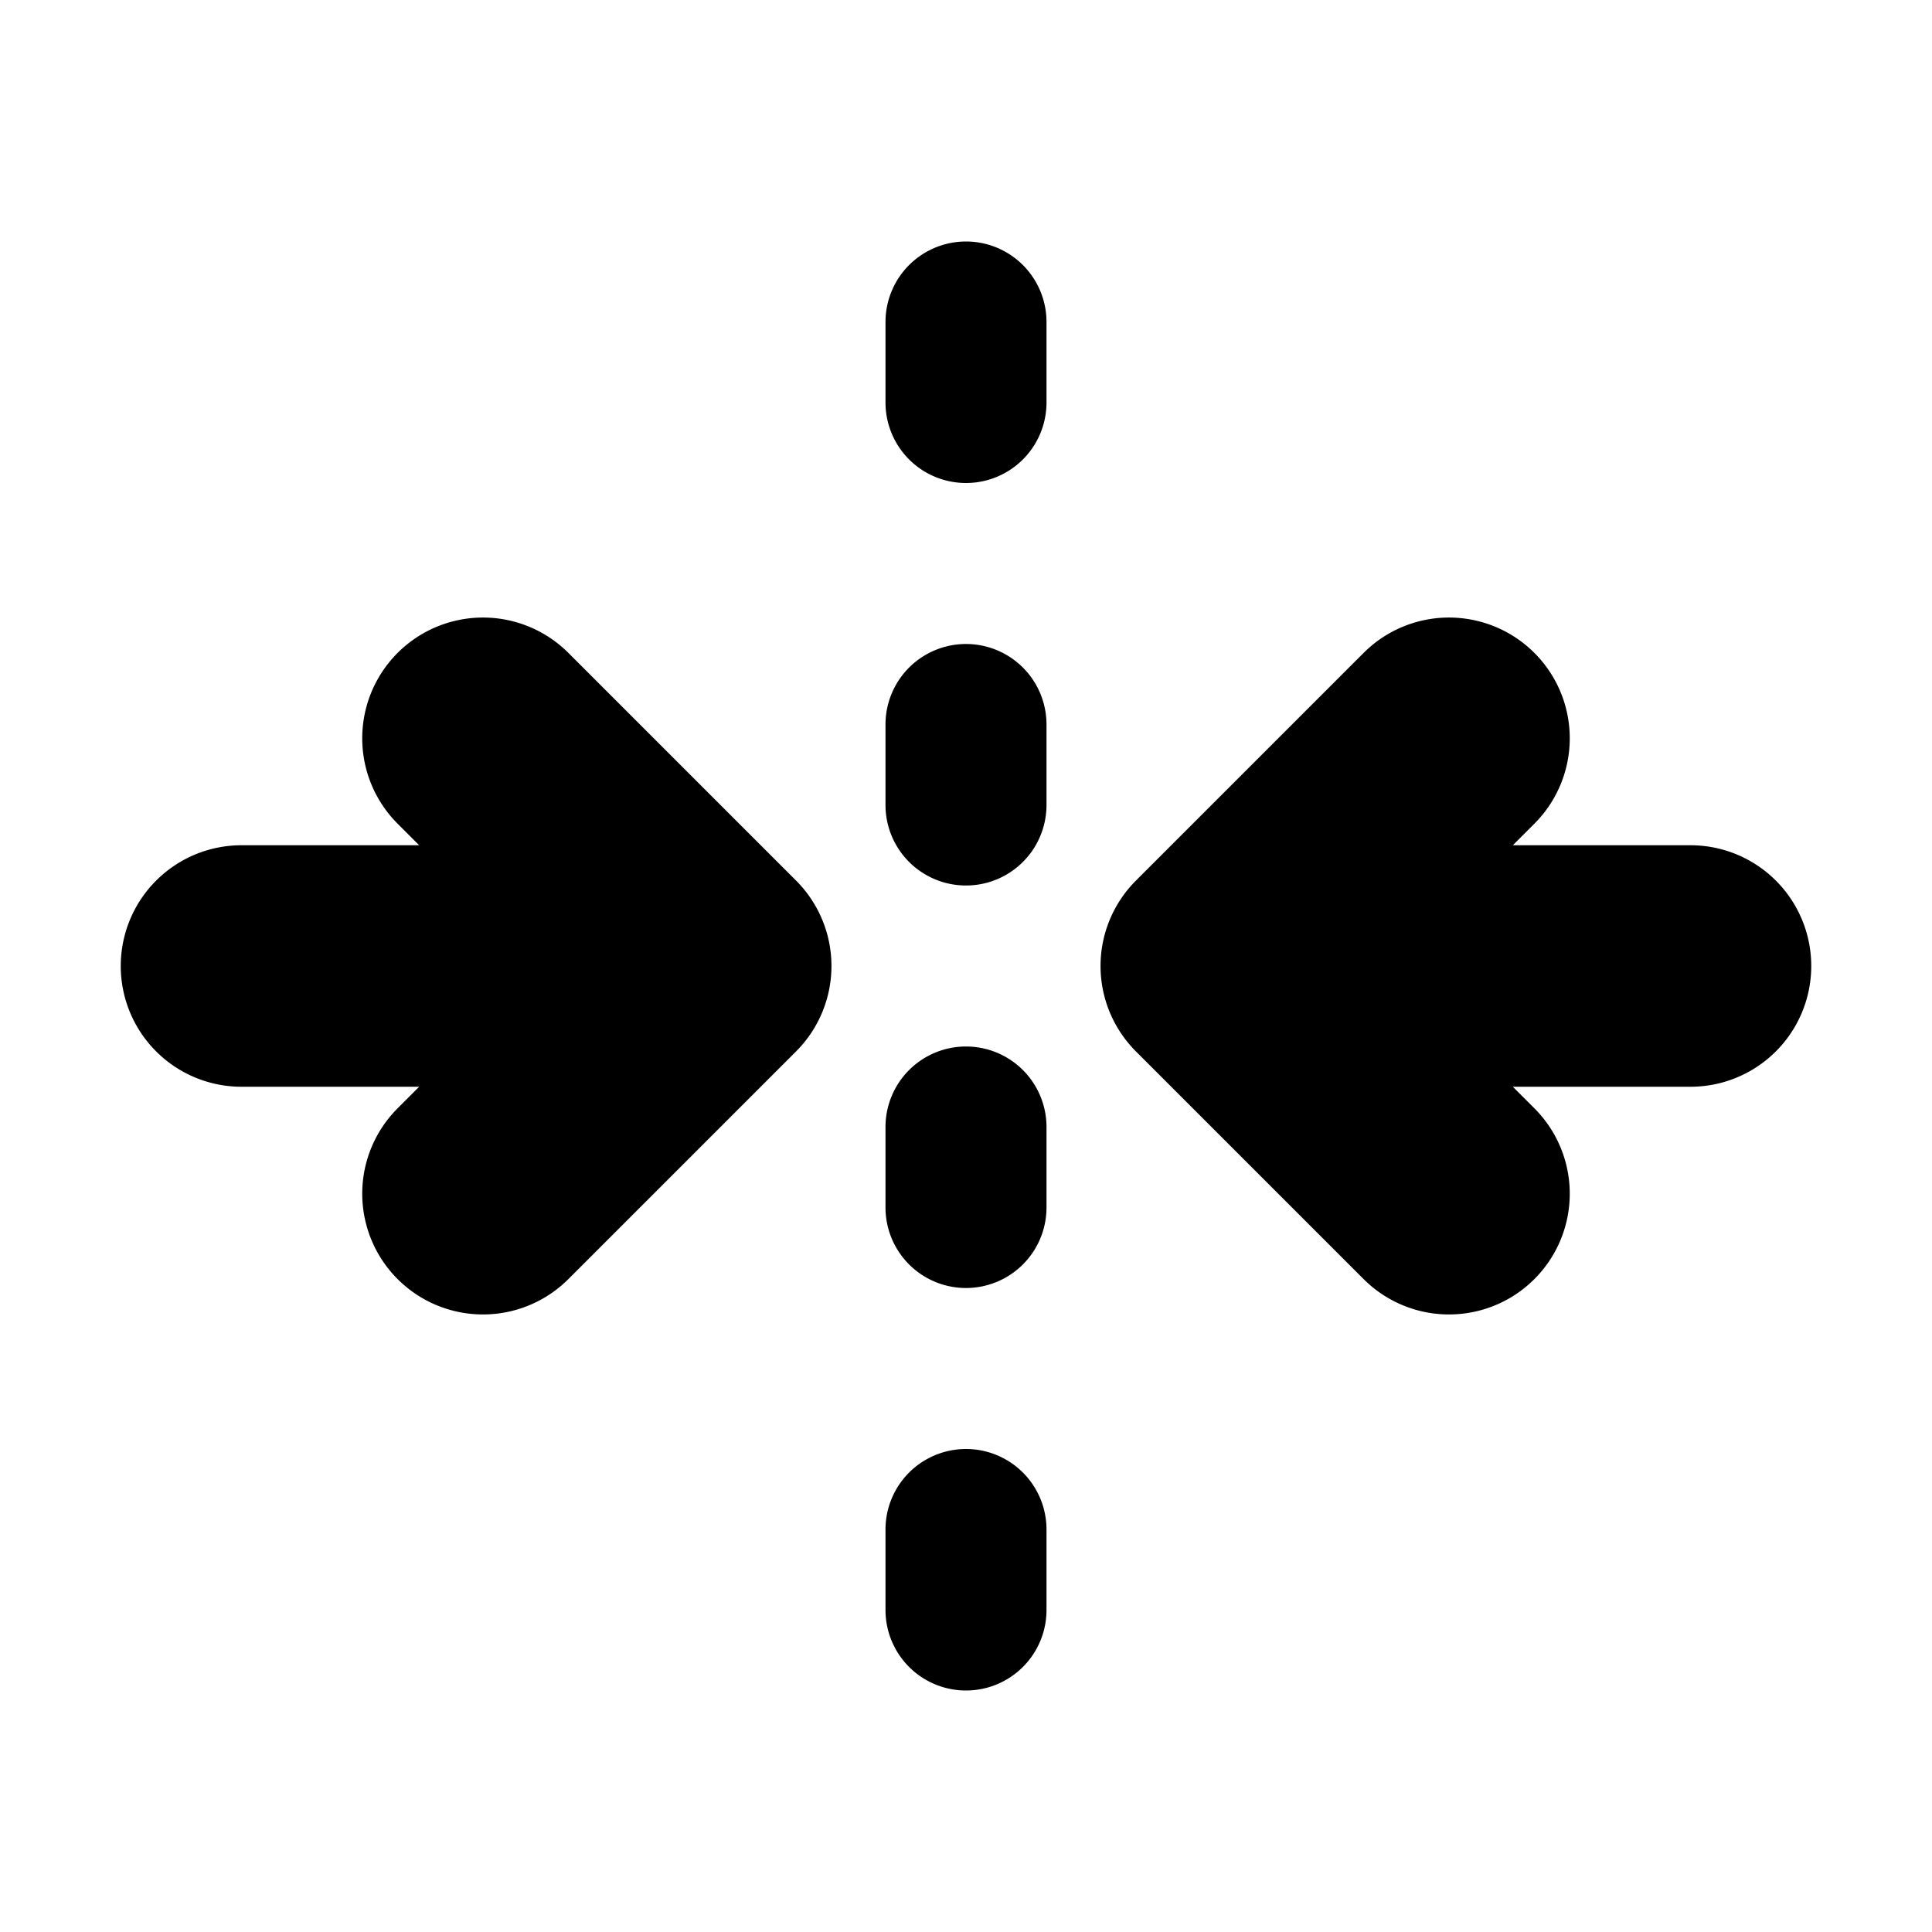 <svg xmlns="http://www.w3.org/2000/svg" width="24" height="24">
  <defs/>
  <path  d="M13,4 A1 1 0 1 0 11,4 L11,5 A1 1 0 1 0 13,5 Z M13,9 A1 1 0 1 0 11,9 L11,10 A1 1 0 1 0 13,10 Z M12,13 A1 1 0 0 1 13,14 L13,15 A1 1 0 1 1 11,15 L11,14 A1 1 0 0 1 12,13 M13,19 A1 1 0 1 0 11,19 L11,20 A1 1 0 1 0 13,20 Z M18.793,10.5 L19.061,10.232 A1.5 1.5 0 0 0 16.939,8.111 L14.111,10.939 A1.5 1.5 0 0 0 14.111,13.061 L16.939,15.889 A1.5 1.5 0 0 0 19.061,13.768 L18.793,13.5 L21,13.5 A1.5 1.5 0 0 0 21,10.5 Z M1.5,12 A1.5 1.5 0 0 1 3,10.5 L5.207,10.5 L4.939,10.232 A1.5 1.5 0 0 1 7.061,8.111 L9.889,10.939 A1.5 1.5 0 0 1 9.889,13.061 L7.061,15.889 A1.5 1.5 0 1 1 4.939,13.768 L5.207,13.5 L3,13.5 A1.5 1.5 0 0 1 1.5,12"/>
</svg>


